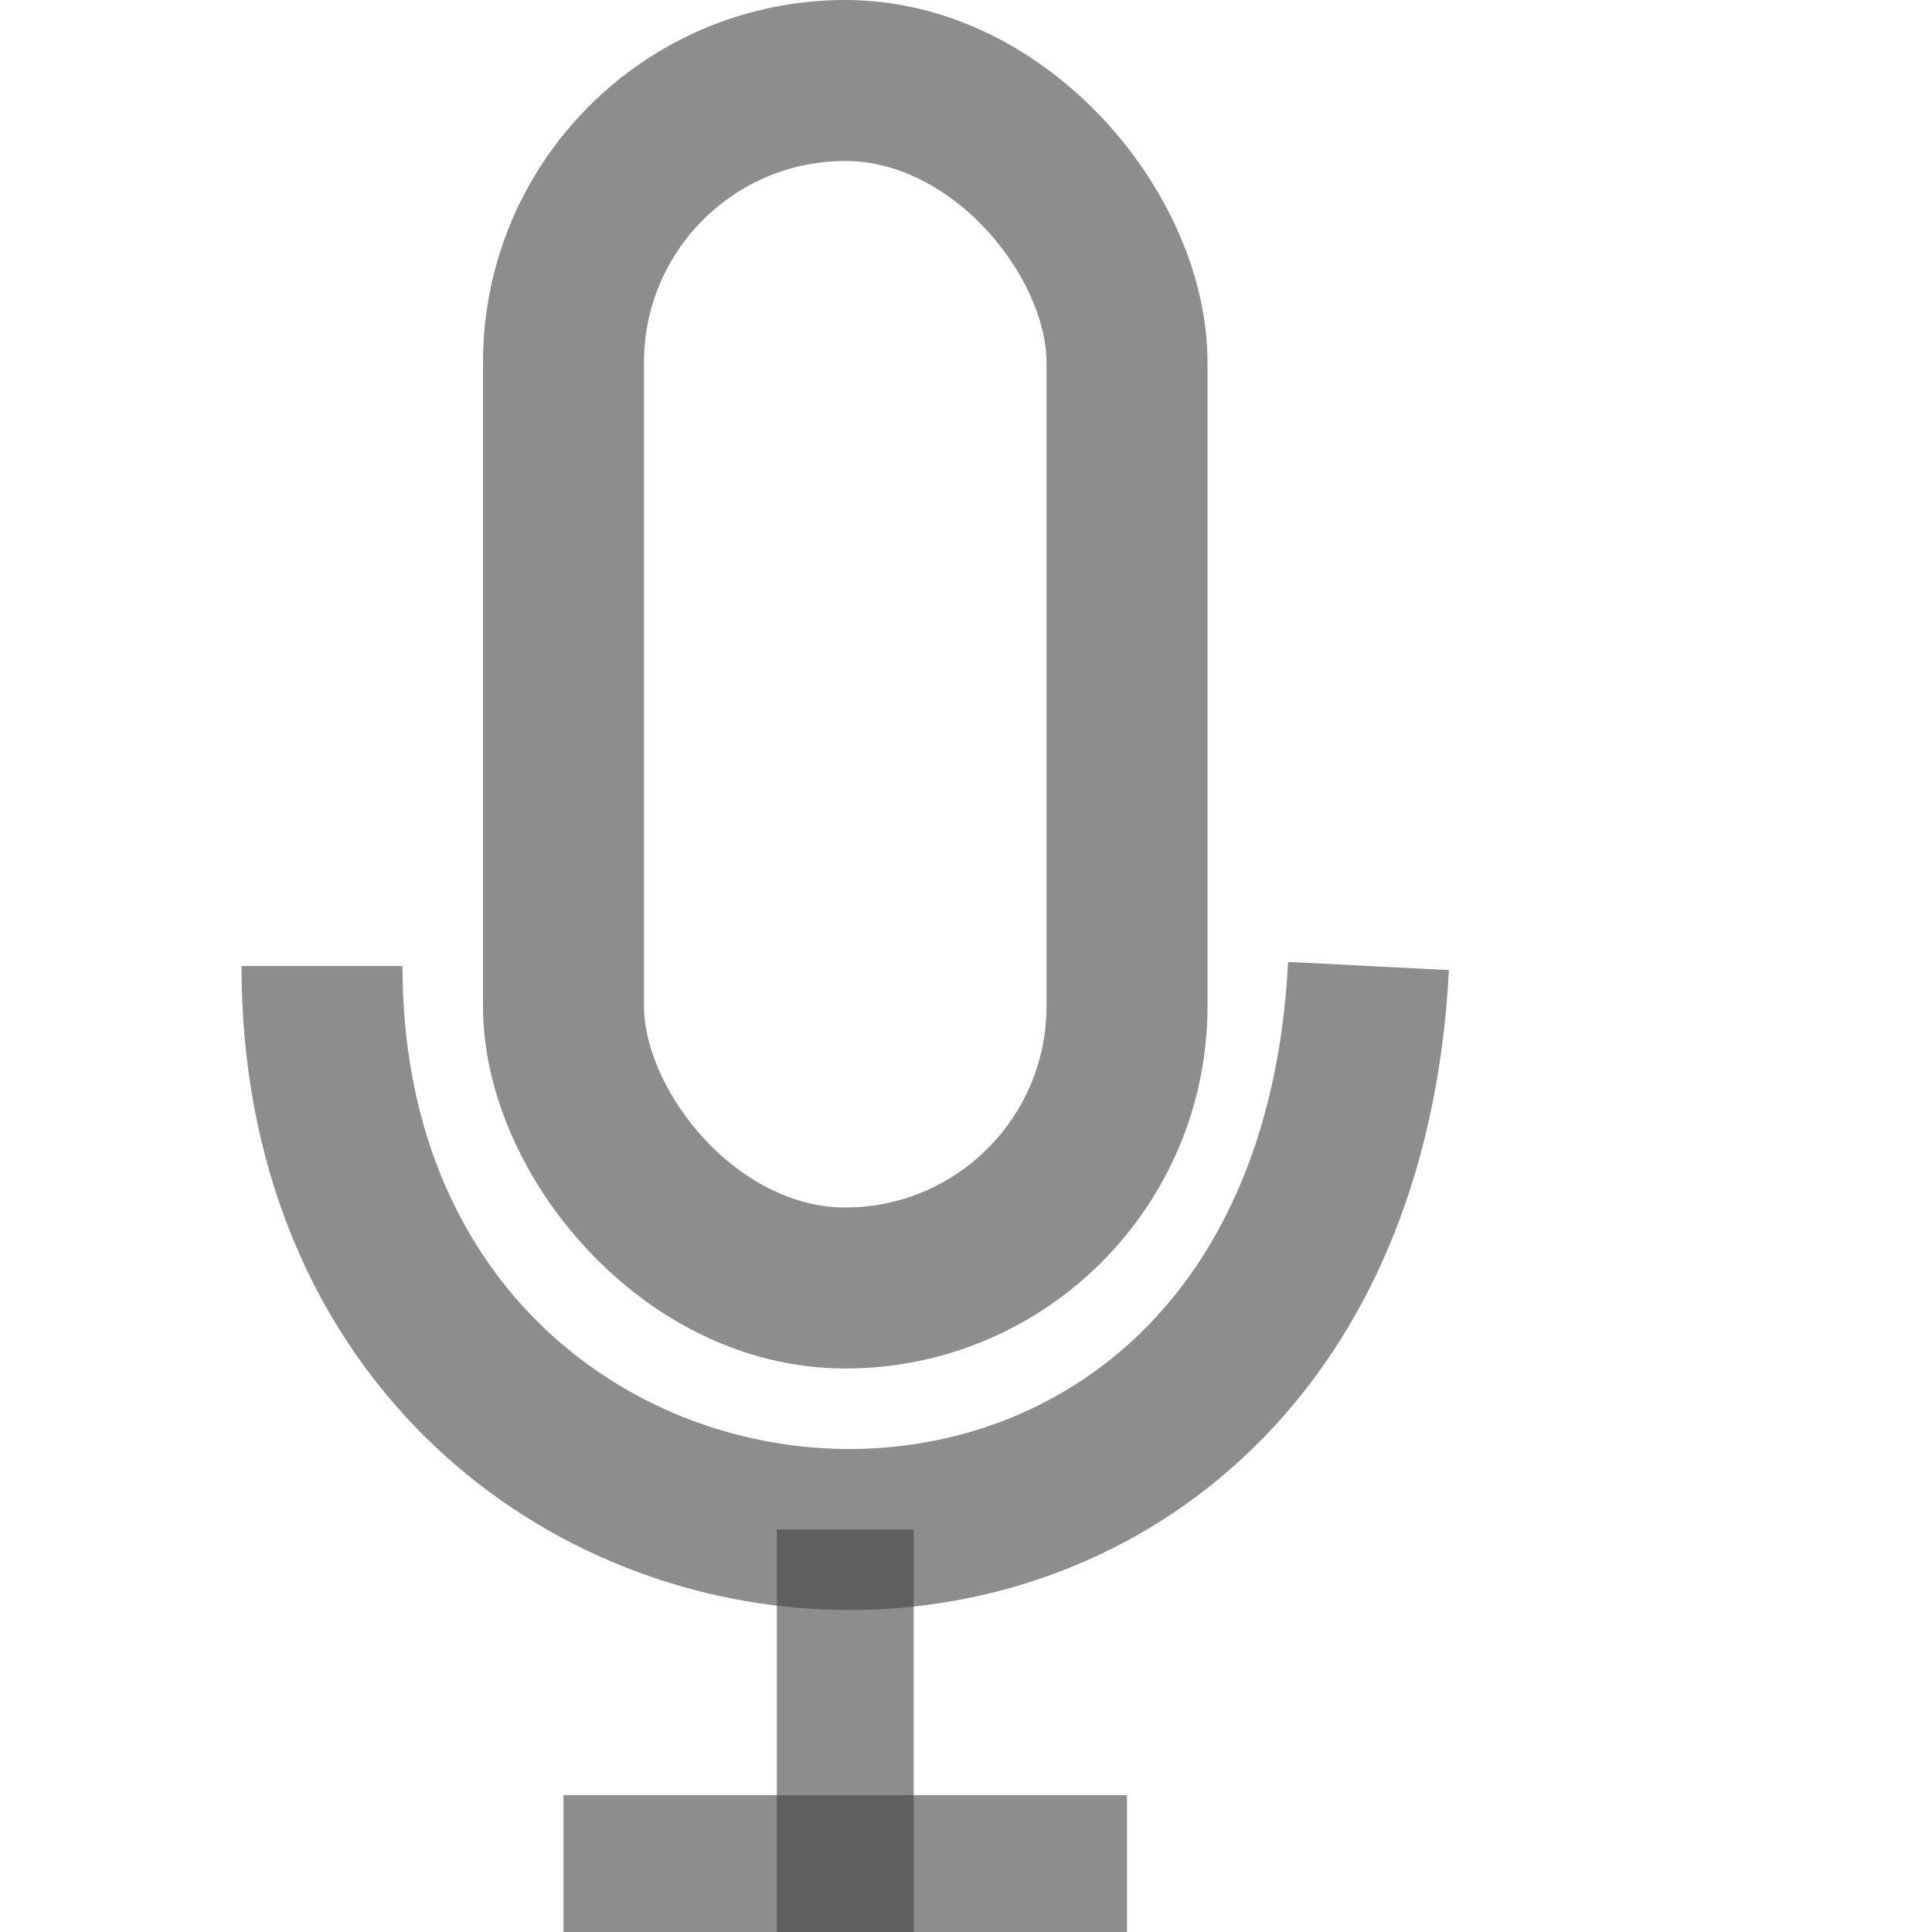 <svg width="24" height="24" viewBox="0 0 24 24" fill="none" xmlns="http://www.w3.org/2000/svg">
<g clip-path="url(#clip0_177_141)">
<path d="M10.5 24V19" stroke="#424242" stroke-opacity="0.6" stroke-width="1.7"/>
<rect x="7" y="1" width="7" height="15" rx="3.5" stroke="#424242" stroke-opacity="0.6" stroke-width="2"/>
<line x1="7" y1="23.15" x2="14" y2="23.15" stroke="#424242" stroke-opacity="0.6" stroke-width="1.7"/>
<path d="M4 12C4 20.861 16.5 21.794 17 12" stroke="#424242" stroke-opacity="0.6" stroke-width="2"/>
</g>
<defs>
<clipPath id="clip0_177_141">
<rect width="24" height="24" fill="white"/>
</clipPath>
</defs>
</svg>
